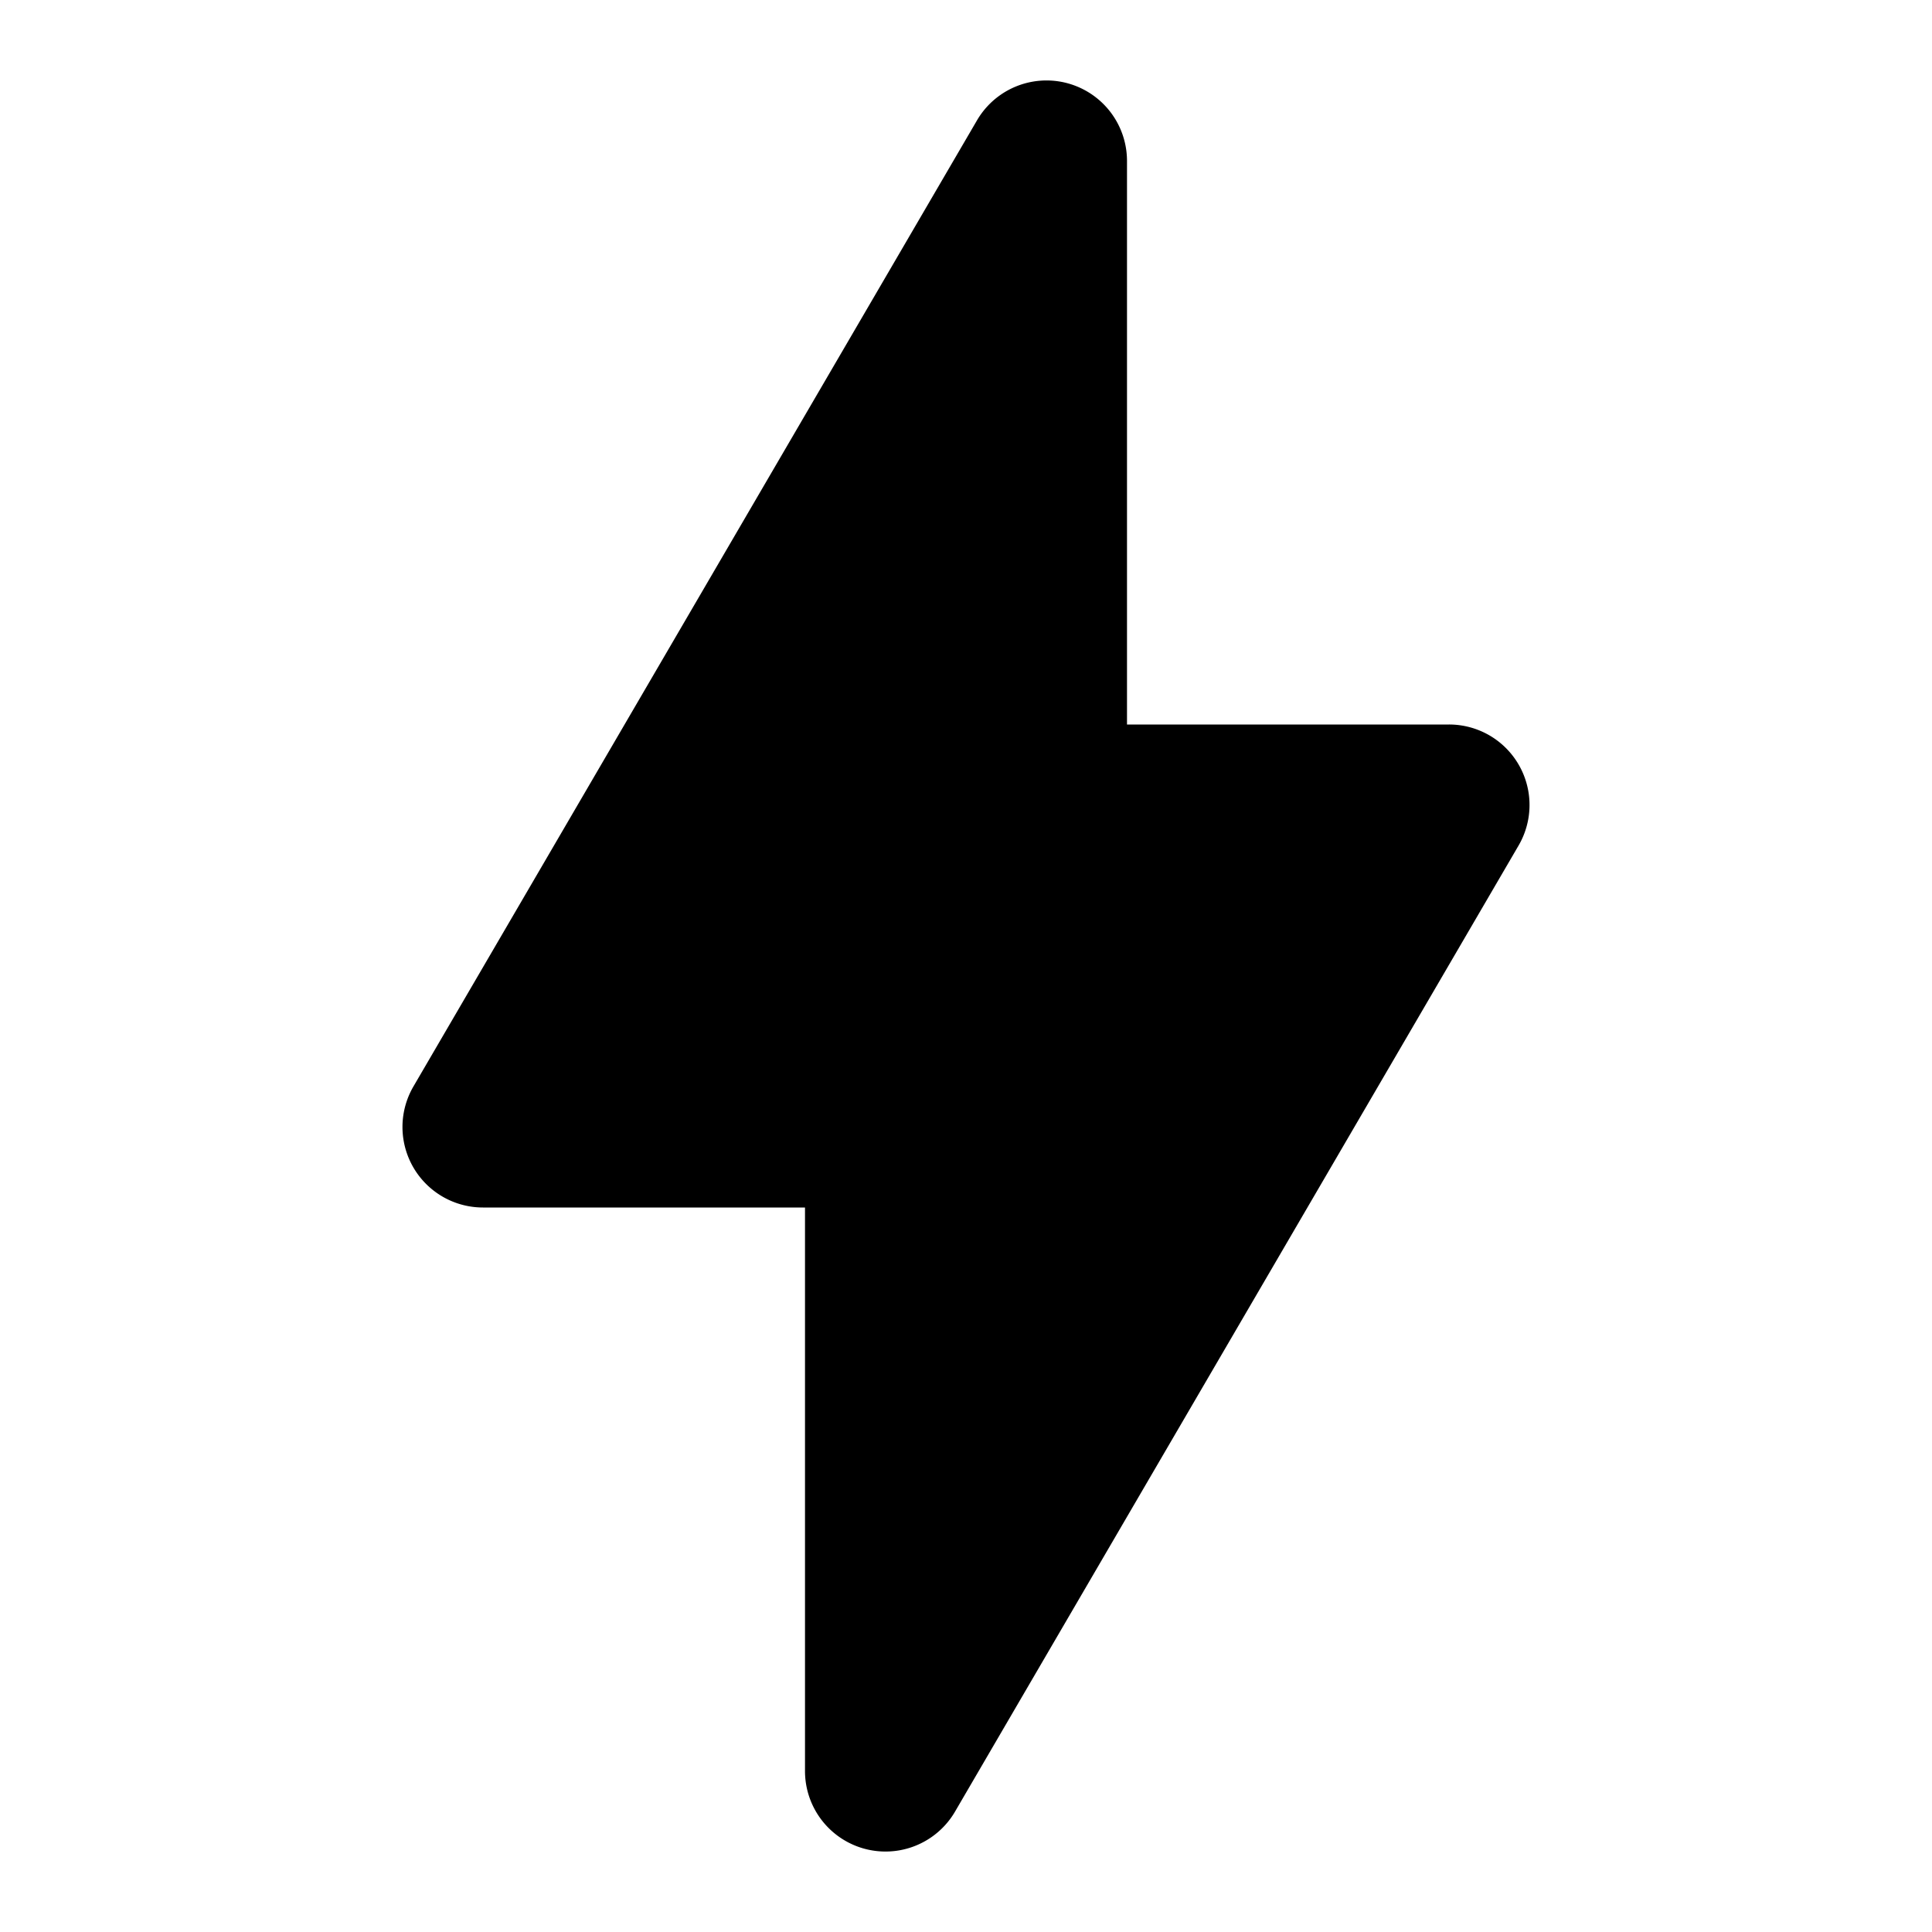 <svg xmlns="http://www.w3.org/2000/svg" width="1em" height="1em" viewBox="0 0 24 24"><path fill="currentColor" fill-rule="evenodd" d="M14 2a1 1 0 0 0-1.864-.504l-7 12A1 1 0 0 0 6 15h4v7a1 1 0 0 0 1.864.504l7-12A1 1 0 0 0 18 9h-4z" clip-rule="evenodd"/></svg>